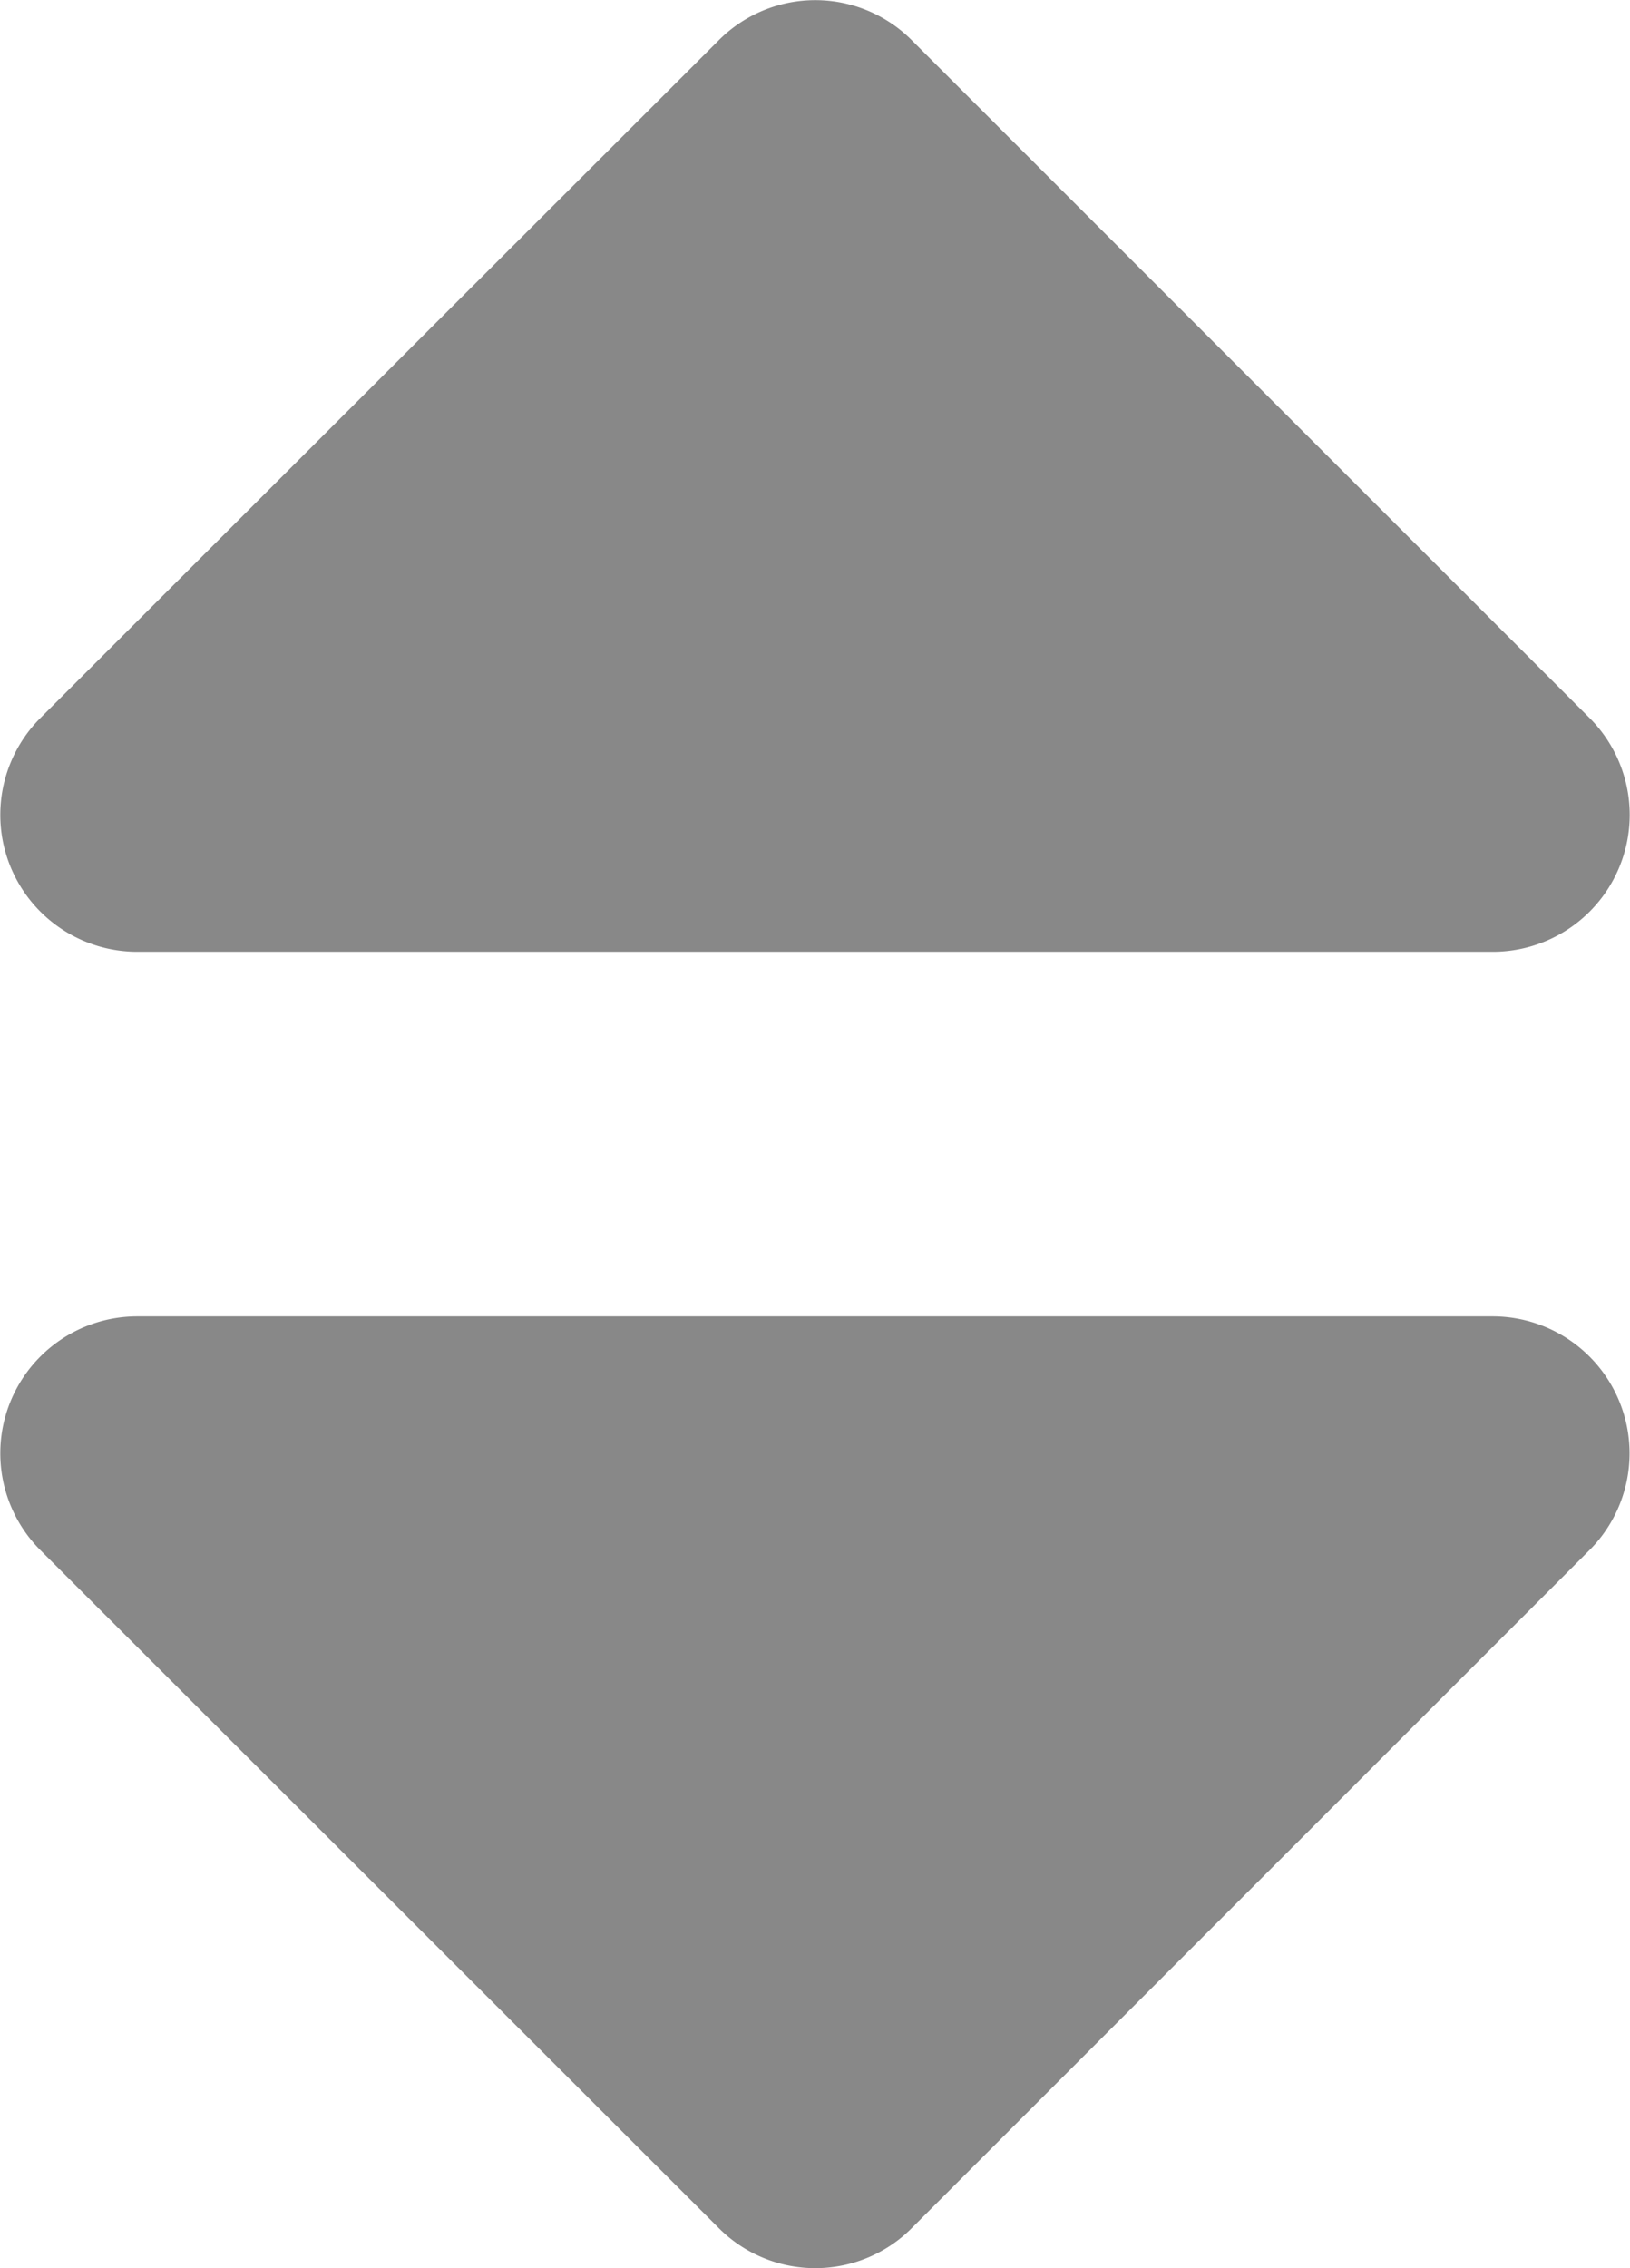<svg xmlns="http://www.w3.org/2000/svg" width="11.5" height="16" viewBox="0 0 11.5 16">
  <path id="Icon_awesome-sort" data-name="Icon awesome-sort" d="M2.158,13.29h9.565a.966.966,0,0,1,.683,1.648L7.624,19.721a.961.961,0,0,1-1.362,0L1.475,14.938A.966.966,0,0,1,2.158,13.29ZM12.407,9.07,7.624,4.288a.961.961,0,0,0-1.362,0L1.475,9.07a.966.966,0,0,0,.683,1.648h9.565A.966.966,0,0,0,12.407,9.07Z" transform="translate(-1.191 -4.004)" fill="#888"/>
</svg>
